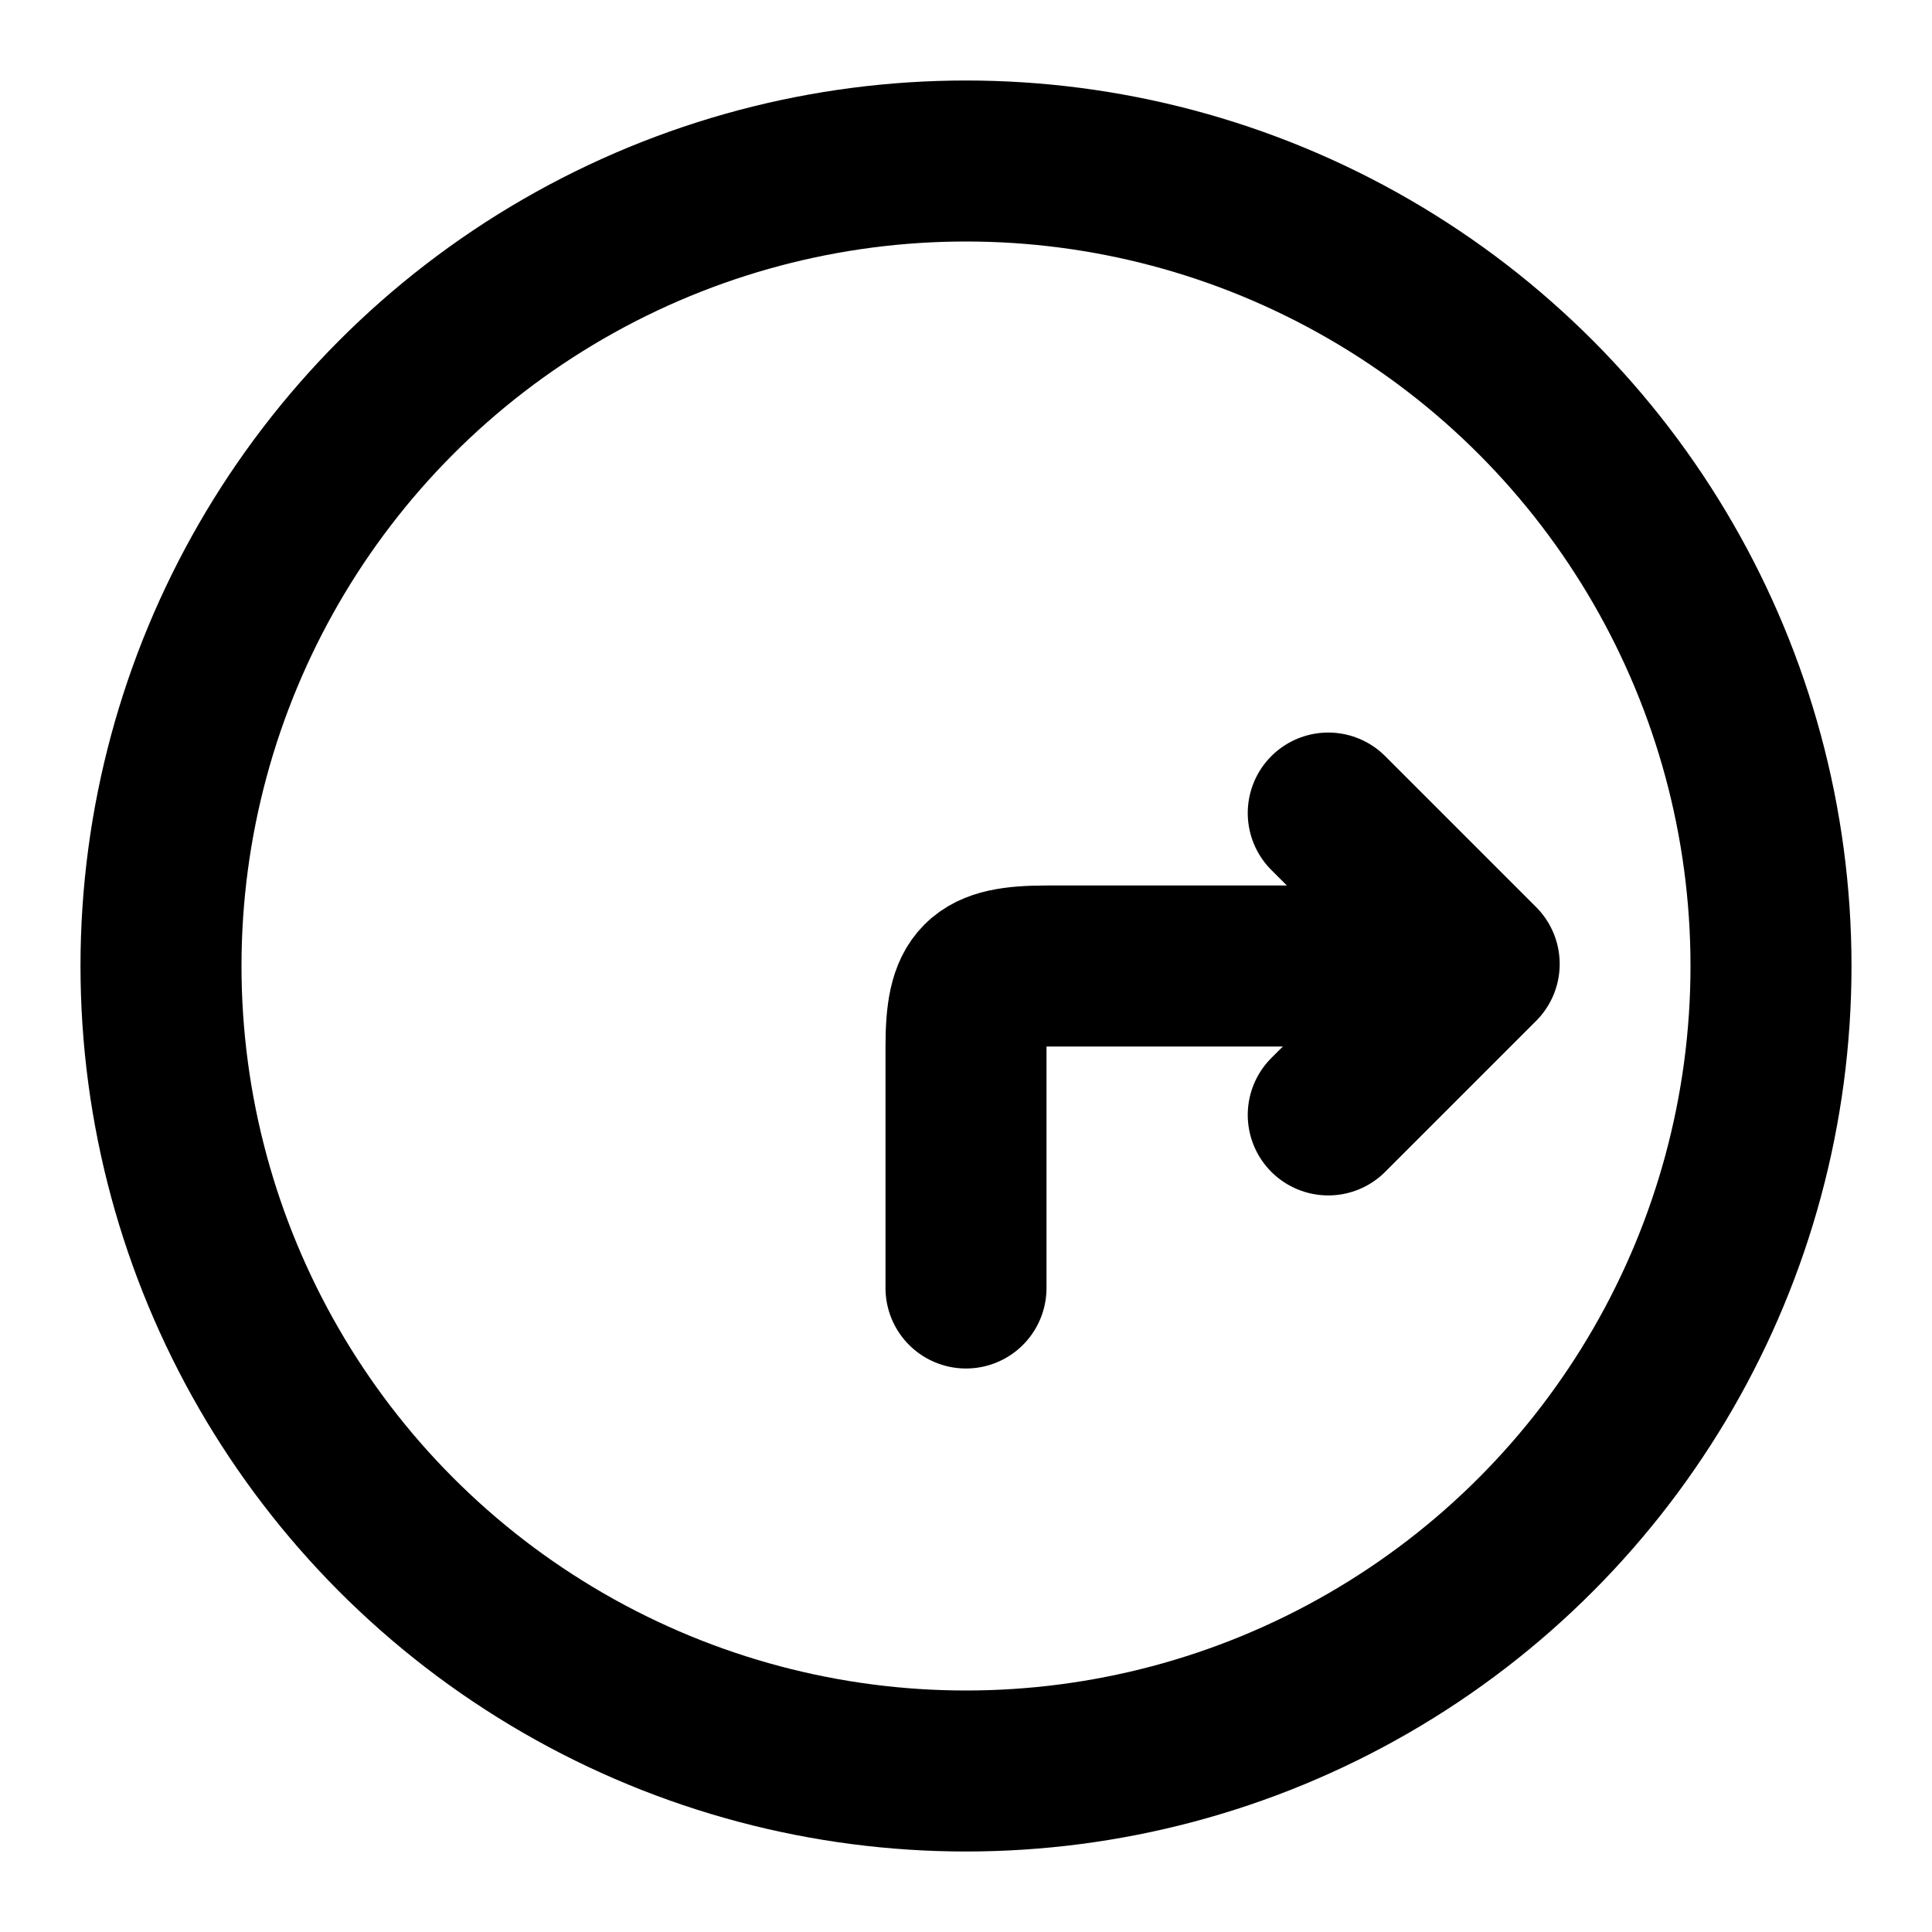 <svg viewBox="0 0 24 24" xmlns="http://www.w3.org/2000/svg" stroke-linecap="round" stroke-linejoin="round" stroke-width="2" stroke="currentColor" fill="none" class="ctx ctx-recent"><circle cx="12" cy="12" r="10"/><path d="M16.5 13.85l1.875-1.875L16.5 10.1"/><path d="M12 16v-3c0-.823.177-1 1-1h5"/></svg>